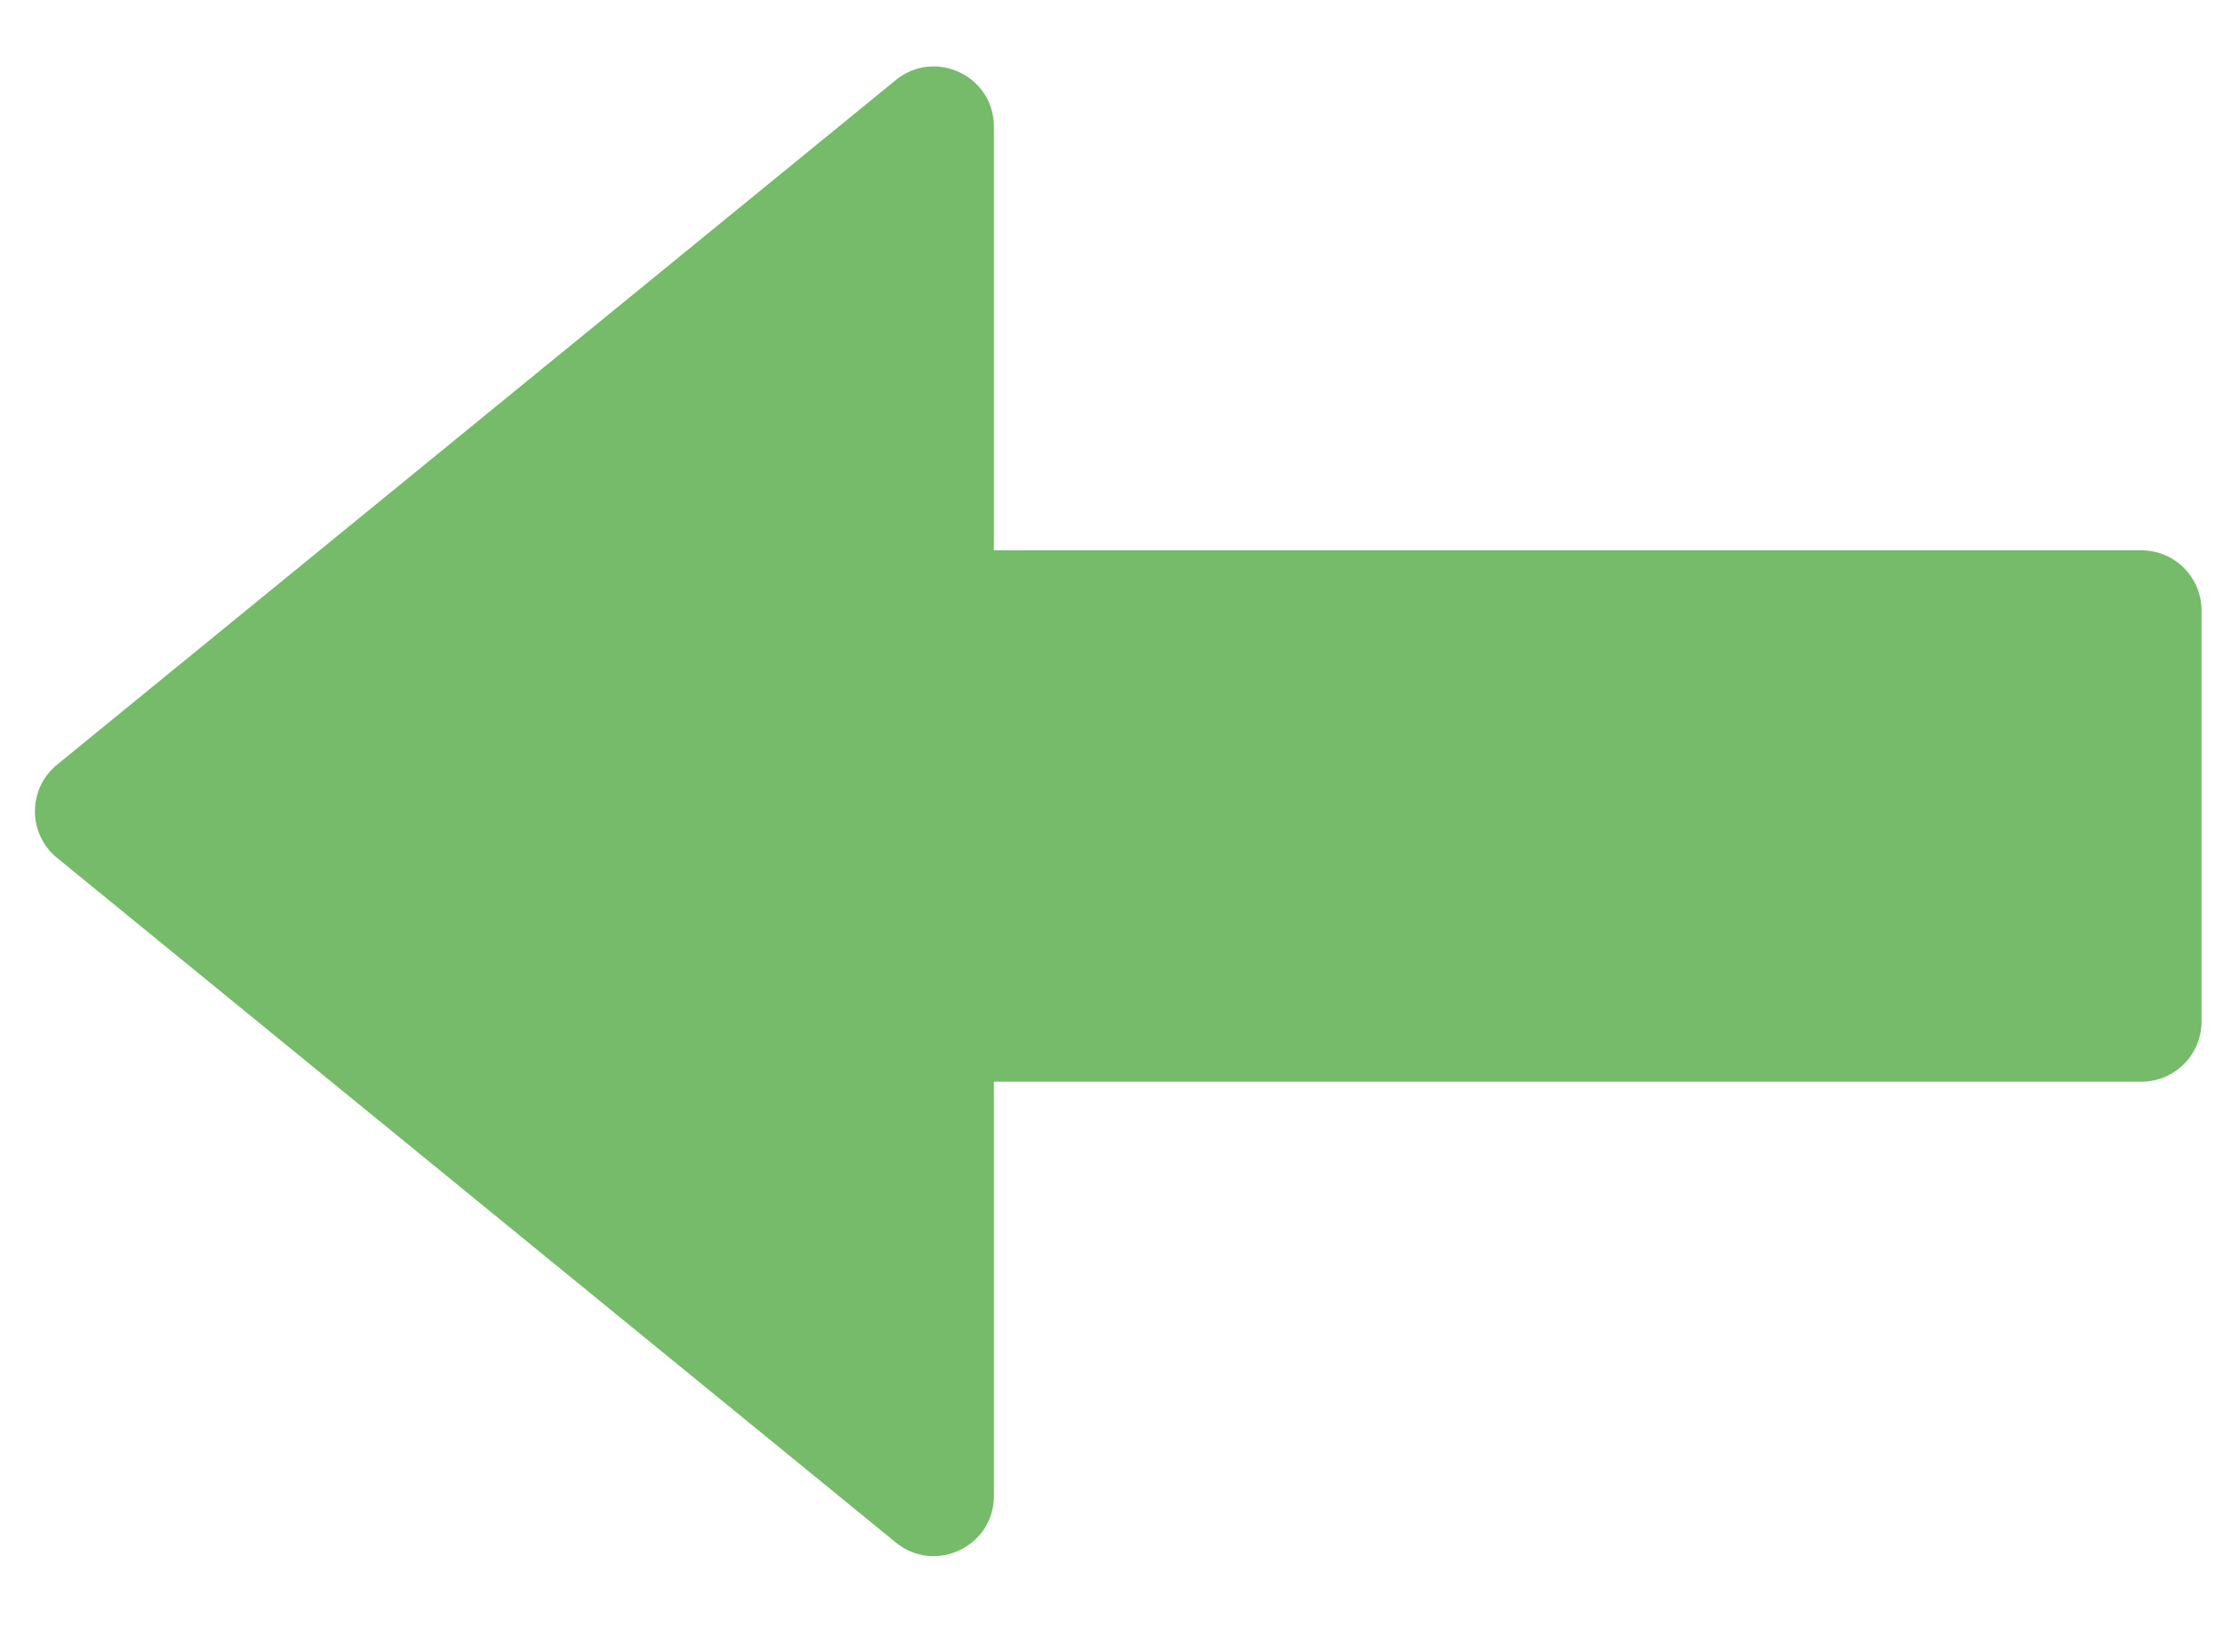 <svg width="74" height="55" viewBox="0 0 74 55" fill="none" xmlns="http://www.w3.org/2000/svg">
<path d="M73.285 34.011C73.285 35.115 72.39 36.011 71.285 36.011L32.852 36.011L32.852 18.321L71.285 18.321C72.39 18.321 73.285 19.216 73.285 20.321L73.285 34.011Z" fill="#75BB69"/>
<path d="M33.085 49.802C33.085 51.488 31.126 52.418 29.82 51.351L1.898 28.558C0.918 27.757 0.918 26.259 1.898 25.459L29.82 2.665C31.126 1.599 33.085 2.528 33.085 4.214L33.085 49.802Z" fill="#75BB69"/>
</svg>
